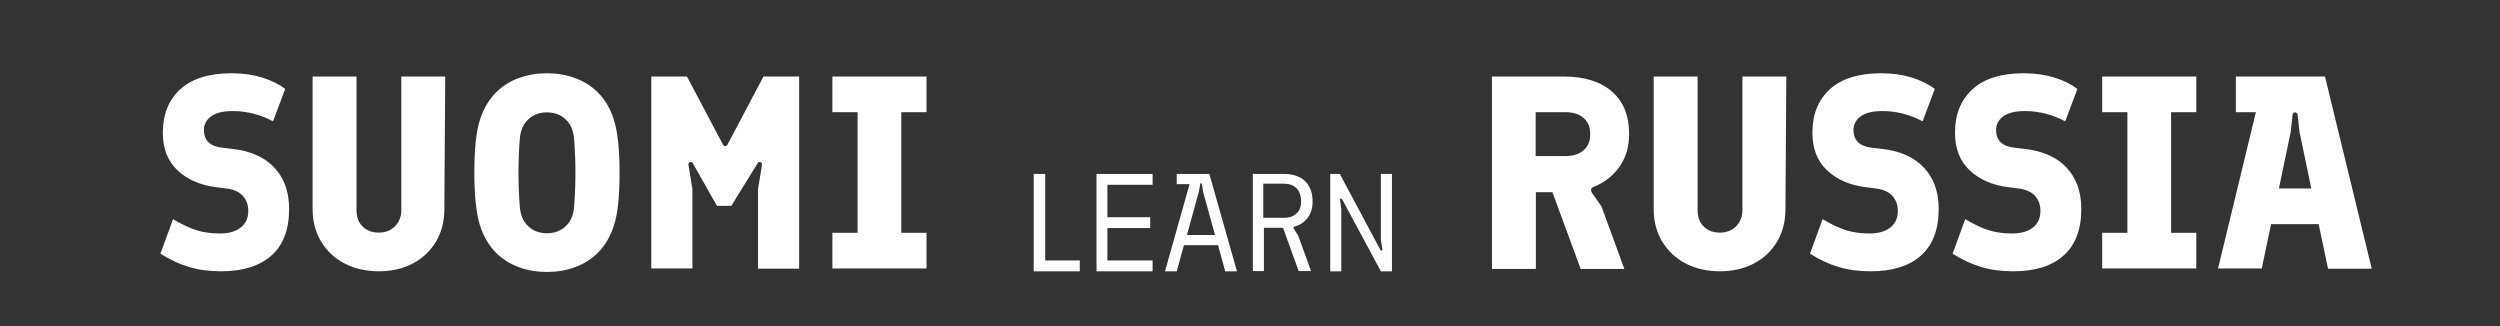 <?xml version="1.0" encoding="UTF-8"?>
<!DOCTYPE svg PUBLIC "-//W3C//DTD SVG 1.1//EN" "http://www.w3.org/Graphics/SVG/1.1/DTD/svg11.dtd">
<!-- Creator: CorelDRAW X6 -->
<svg xmlns="http://www.w3.org/2000/svg" xml:space="preserve" width="115mm" height="15mm" version="1.1" style="shape-rendering:geometricPrecision; text-rendering:geometricPrecision; image-rendering:optimizeQuality; fill-rule:evenodd; clip-rule:evenodd"
viewBox="0 0 11500 1500"
 xmlns:xlink="http://www.w3.org/1999/xlink">
 <rect x="0" y="0" width="11500" height="1500" fill="#333333" stroke="none"/>
 <defs>
  <style type="text/css">
   <![CDATA[
    .fil0 {fill:#FEFEFE;fill-rule:nonzero}
   ]]>
  </style>
 </defs>
 <g id="Слой_x0020_1">
  <path class="fil0" d="M1017 1248c-56,0 -105,-7 -148,-20 -43,-13 -87,-33 -131,-61l58 -159c40,24 76,41 108,51 32,10 68,15 108,15 40,0 72,-9 95,-27 23,-18 35,-43 35,-77 0,-29 -9,-52 -26,-70 -17,-18 -42,-29 -75,-33l-47 -6c-73,-9 -132,-35 -177,-77 -45,-42 -68,-100 -68,-173 0,-85 27,-152 81,-201 54,-49 133,-73 236,-73 52,0 99,7 141,20 42,13 77,31 105,52l-56 149c-59,-31 -120,-47 -184,-47 -46,0 -80,8 -102,25 -21,16 -32,37 -32,62 0,47 27,74 81,81l50 6c83,9 148,38 193,86 45,48 68,111 68,191 0,93 -27,165 -81,213 -54,49 -132,73 -233,73l1 0zm727 0c-60,0 -113,-12 -159,-36 -46,-24 -82,-58 -108,-101 -26,-43 -39,-93 -39,-148l0 -611 202 0 0 615c0,31 9,56 28,75 19,19 44,28 75,28 30,0 55,-10 74,-29 19,-19 29,-44 29,-74l0 -615 202 0 -4 611c0,56 -13,105 -38,148 -26,43 -61,77 -107,101 -45,24 -98,36 -157,36l2 0zm772 3c-45,0 -89,-7 -129,-22 -41,-15 -76,-37 -105,-66 -34,-34 -59,-77 -75,-129 -16,-52 -25,-132 -25,-240 0,-108 8,-188 25,-240 16,-52 41,-95 75,-129 29,-29 65,-52 105,-66 41,-15 84,-22 129,-22 45,0 89,7 129,22 41,15 76,37 105,66 34,34 59,77 75,129 16,52 25,132 25,240 0,108 -8,188 -25,240 -16,52 -41,95 -75,129 -29,29 -65,52 -105,66 -41,15 -84,22 -129,22zm0 -178c35,0 64,-11 87,-33 23,-22 35,-52 38,-90 4,-53 6,-105 6,-155 0,-50 -2,-102 -6,-155 -3,-38 -15,-68 -38,-90 -23,-22 -52,-33 -87,-33 -35,0 -64,11 -87,33 -23,22 -35,52 -38,90 -4,53 -6,105 -6,155 0,50 2,102 6,155 3,38 15,68 38,90 23,22 52,33 87,33zm480 -721l164 0 165 312c3,5 6,8 11,8 5,0 9,-3 11,-8l165 -312 164 0 0 884 -189 0 0 -366 18 -111 0 -3c0,-3 -1,-6 -3,-8 -2,-2 -4,-3 -7,-3 -4,0 -8,2 -10,6l-121 196 -66 0 -111 -196c-2,-4 -5,-6 -10,-6 -3,0 -6,1 -8,4 -2,3 -3,6 -2,9l18 111 0 366 -189 0 0 -884 0 1zm833 719l116 0 0 -555 -116 0 0 -164 433 0 0 164 -116 0 0 555 116 0 0 164 -433 0 0 -164z"/>
  <path class="fil0" d="M4755 800l53 0 0 398 159 0 0 50 -212 0 0 -448zm289 0l258 0 0 50 -208 0 0 149 197 0 0 50 -197 0 0 149 208 0 0 50 -258 0 0 -448zm558 328l-156 0 -33 120 -54 0 113 -401 -59 0 0 -47 150 0 127 448 -54 0 -33 -120 -1 0zm-13 -47l-55 -200 -5 -34c0,-3 -1,-4 -4,-4 -2,0 -4,1 -4,4l-6 34 -55 200 129 0zm171 -281l146 0c41,0 74,11 97,33 23,22 35,54 35,94 0,29 -7,54 -22,74 -15,20 -35,34 -61,41 -3,1 -5,3 -5,5 0,1 1,4 3,7l19 31 59 162 -57 0 -72 -199 -88 0 0 199 -51 0 0 -448 -3 1zm146 202c25,0 44,-7 58,-20 14,-13 21,-31 21,-55 0,-26 -7,-47 -21,-61 -14,-14 -33,-21 -58,-21l-95 0 0 157 95 0zm214 -202l43 0 187 350c1,2 3,3 4,3 1,0 2,-1 4,-2 1,-1 1,-3 1,-4l-7 -43 0 -304 51 0 0 448 -51 0 -178 -331c-2,-3 -4,-4 -6,-4 -1,0 -2,1 -3,2 -1,1 -1,3 -1,4l6 42 0 287 -51 0 0 -448 1 0z"/>
  <path class="fil0" d="M6863 352l329 0c96,0 170,23 223,69 53,46 79,111 79,196 0,56 -14,106 -43,148 -29,42 -69,74 -121,95 -8,3 -11,7 -11,14 0,3 1,8 4,13l44 63 105 287 -201 0 -130 -353 -76 0 0 353 -202 0 0 -884 0 -1zm337 366c36,0 64,-9 85,-27 20,-18 30,-42 30,-74 0,-32 -10,-57 -30,-74 -20,-18 -48,-27 -85,-27l-136 0 0 202 136 0zm713 530c-60,0 -113,-12 -159,-36 -46,-24 -82,-58 -108,-101 -26,-43 -39,-93 -39,-148l0 -611 202 0 0 615c0,31 9,56 28,75 19,19 44,28 75,28 30,0 55,-10 74,-29 19,-19 29,-44 29,-74l0 -615 202 0 -4 611c0,56 -13,105 -38,148 -26,43 -61,77 -107,101 -45,24 -98,36 -157,36l2 0zm692 0c-56,0 -105,-7 -148,-20 -43,-13 -87,-33 -131,-61l58 -159c40,24 76,41 108,51 32,10 68,15 108,15 40,0 72,-9 95,-27 23,-18 35,-43 35,-77 0,-29 -9,-52 -26,-70 -17,-18 -42,-29 -75,-33l-47 -6c-73,-9 -132,-35 -177,-77 -45,-42 -68,-100 -68,-173 0,-85 27,-152 81,-201 54,-49 133,-73 236,-73 52,0 99,7 141,20 42,13 77,31 105,52l-56 149c-59,-31 -120,-47 -184,-47 -46,0 -80,8 -102,25 -21,16 -32,37 -32,62 0,47 27,74 81,81l50 6c83,9 148,38 193,86 45,48 68,111 68,191 0,93 -27,165 -81,213 -54,49 -132,73 -233,73l1 0zm656 0c-56,0 -105,-7 -148,-20 -43,-13 -87,-33 -131,-61l58 -159c40,24 76,41 108,51 32,10 68,15 108,15 40,0 72,-9 95,-27 23,-18 35,-43 35,-77 0,-29 -9,-52 -26,-70 -17,-18 -42,-29 -75,-33l-47 -6c-73,-9 -132,-35 -177,-77 -45,-42 -68,-100 -68,-173 0,-85 27,-152 81,-201 54,-49 133,-73 236,-73 52,0 99,7 141,20 42,13 77,31 105,52l-56 149c-59,-31 -120,-47 -184,-47 -46,0 -80,8 -102,25 -21,16 -32,37 -32,62 0,47 27,74 81,81l50 6c83,9 148,38 193,86 45,48 68,111 68,191 0,93 -27,165 -81,213 -54,49 -132,73 -233,73l1 0zm409 -177l116 0 0 -555 -116 0 0 -164 433 0 0 164 -116 0 0 555 116 0 0 164 -433 0 0 -164zm997 -40l-220 0 -43 204 -201 0 174 -719 -92 0 0 -164 410 0 215 884 -201 0 -43 -204 1 -1zm-35 -164l-54 -259 -9 -80c0,-3 -1,-6 -4,-8 -3,-2 -5,-3 -8,-3 -6,0 -10,4 -11,11l-9 80 -54 259 149 0z"/>
 </g>
</svg>
